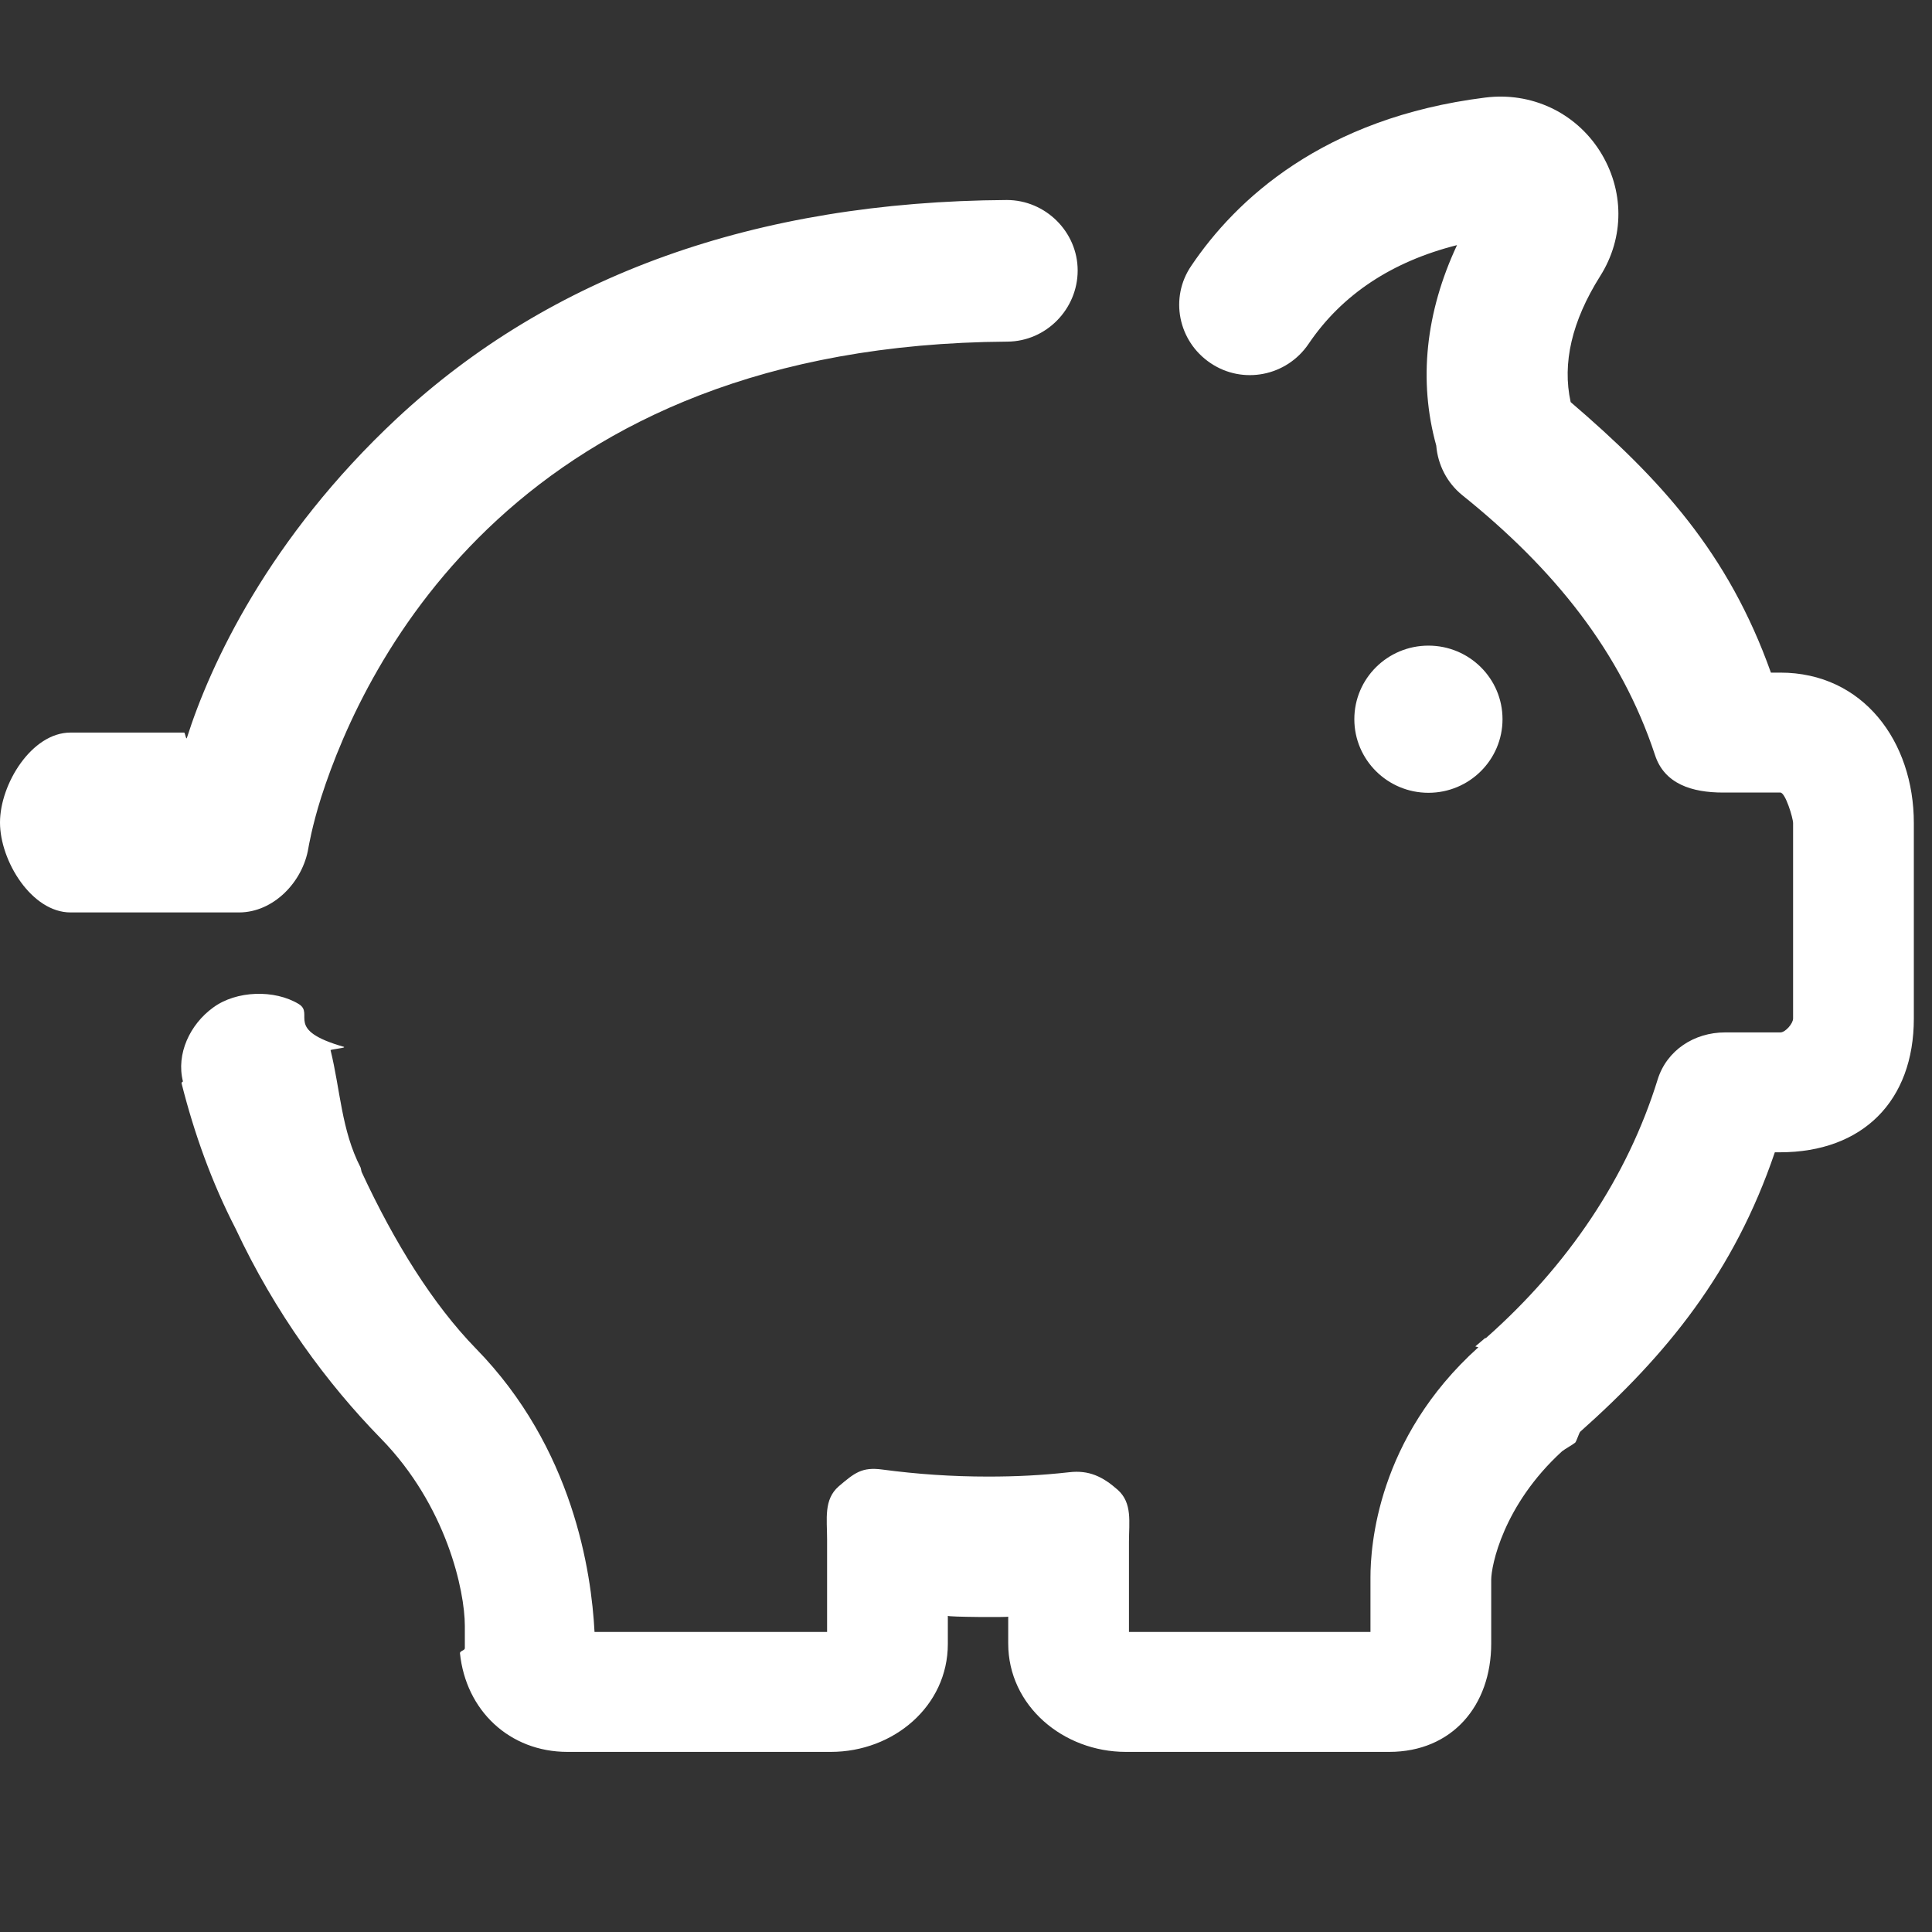 <?xml version="1.0" encoding="UTF-8"?>
<svg width="40px" height="40px" viewBox="0 0 40 40" version="1.1" xmlns="http://www.w3.org/2000/svg" xmlns:xlink="http://www.w3.org/1999/xlink">
    <rect x="0" y="0" width="40" height="40" fill="#333333" stroke="none"/>
    <!-- Generator: Sketch 46.1 (44463) - http://www.bohemiancoding.com/sketch -->
    <title>Combined Shape</title>
    <desc>Created with Sketch.</desc>
    <defs></defs>
    <g id="Page-1" stroke="none" stroke-width="1" fill="none" fill-rule="evenodd">
        <path d="M20.844,4.141 C21.648,4.141 22.312,4.802 22.312,5.6 C22.312,6.397 21.664,7.066 20.86,7.073 C10.734,7.138 7.554,13.697 6.652,16.5 C6.459,17.105 6.385,17.556 6.385,17.556 C6.271,18.257 5.664,18.891 4.949,18.891 L1.46,18.891 C0.657,18.891 0,17.827 0,17.029 C0,16.232 0.657,15.167 1.46,15.167 L3.814,15.167 C3.83,15.167 3.854,15.331 3.87,15.275 C4.349,13.768 5.558,11.144 8.219,8.661 C11.4,5.697 15.643,4.173 20.844,4.141 Z M36.86,13.926 C38.572,13.926 39.624,15.349 39.624,17.042 L39.624,21.087 C39.624,22.795 38.564,23.857 36.851,23.857 L36.746,23.857 C35.903,26.34 34.509,28.048 32.716,29.643 C32.693,29.667 32.638,29.846 32.612,29.869 C32.54,29.925 32.415,29.99 32.341,30.047 C31.116,31.167 30.874,32.424 30.874,32.706 L30.874,34.027 C30.874,35.316 30.061,36.271 28.762,36.271 L23.31,36.271 C22.012,36.271 20.874,35.316 20.874,34.027 L20.874,33.471 C20.874,33.487 19.624,33.479 19.624,33.454 L19.624,34.035 C19.624,35.324 18.499,36.271 17.201,36.271 L11.749,36.271 C10.547,36.271 9.644,35.411 9.523,34.227 C9.523,34.178 9.624,34.172 9.624,34.124 L9.624,34.035 L9.624,33.664 C9.624,32.939 9.248,31.175 7.884,29.781 C6.772,28.644 5.697,27.187 4.878,25.438 C4.383,24.479 4.02,23.464 3.76,22.432 C3.752,22.407 3.788,22.391 3.788,22.391 C3.643,21.82 3.934,21.207 4.412,20.861 C4.89,20.507 5.684,20.482 6.188,20.789 C6.52,20.998 5.874,21.32 7.124,21.675 L7.124,21.682 C7.124,21.699 6.844,21.727 6.844,21.743 C7.048,22.572 7.067,23.398 7.465,24.171 C7.473,24.188 7.481,24.252 7.489,24.268 C8.17,25.734 8.965,27.007 9.85,27.917 C11.87,29.98 12.244,32.547 12.309,33.788 L17.124,33.788 L17.124,31.868 C17.124,31.448 17.05,31.046 17.366,30.772 C17.69,30.497 17.843,30.368 18.265,30.425 C18.995,30.522 19.71,30.571 20.456,30.571 C21.032,30.571 21.554,30.546 22.137,30.481 C22.544,30.433 22.831,30.571 23.14,30.844 C23.448,31.118 23.374,31.513 23.374,31.924 L23.374,33.788 L28.374,33.788 L28.374,32.69 L28.374,32.657 C28.374,32.021 28.511,29.782 30.605,27.897 C30.614,27.888 30.54,27.882 30.547,27.874 C30.613,27.817 30.677,27.764 30.742,27.708 C30.742,27.699 30.75,27.706 30.75,27.706 C30.759,27.697 30.759,27.709 30.766,27.702 C32.47,26.195 33.696,24.365 34.32,22.35 C34.508,21.746 35.075,21.375 35.716,21.375 L36.86,21.375 C36.965,21.375 37.124,21.191 37.124,21.087 L37.124,17.042 C37.124,16.937 36.965,16.409 36.86,16.409 L35.675,16.409 C35.035,16.409 34.459,16.234 34.264,15.629 C33.557,13.494 32.179,11.78 30.271,10.249 C29.964,9.999 29.769,9.629 29.736,9.225 C29.363,7.88 29.517,6.462 30.166,5.075 C28.82,5.414 27.781,6.099 27.091,7.122 C26.636,7.791 25.729,7.968 25.062,7.517 C24.39,7.065 24.211,6.163 24.665,5.502 C25.582,4.14 27.391,2.44 30.75,2.02 C31.7,1.9 32.609,2.324 33.12,3.123 C33.631,3.928 33.639,4.915 33.127,5.721 C32.544,6.648 32.341,7.52 32.519,8.325 C34.369,9.912 35.781,11.444 36.665,13.926 L36.86,13.926 Z M29.574,13.367 C30.422,13.367 31.108,14.049 31.108,14.89 C31.108,15.731 30.422,16.414 29.574,16.414 C28.727,16.414 28.04,15.731 28.04,14.89 C28.04,14.049 28.727,13.367 29.574,13.367 Z" id="Combined-Shape" fill="#FFFFFF"></path>
    </g>
</svg>